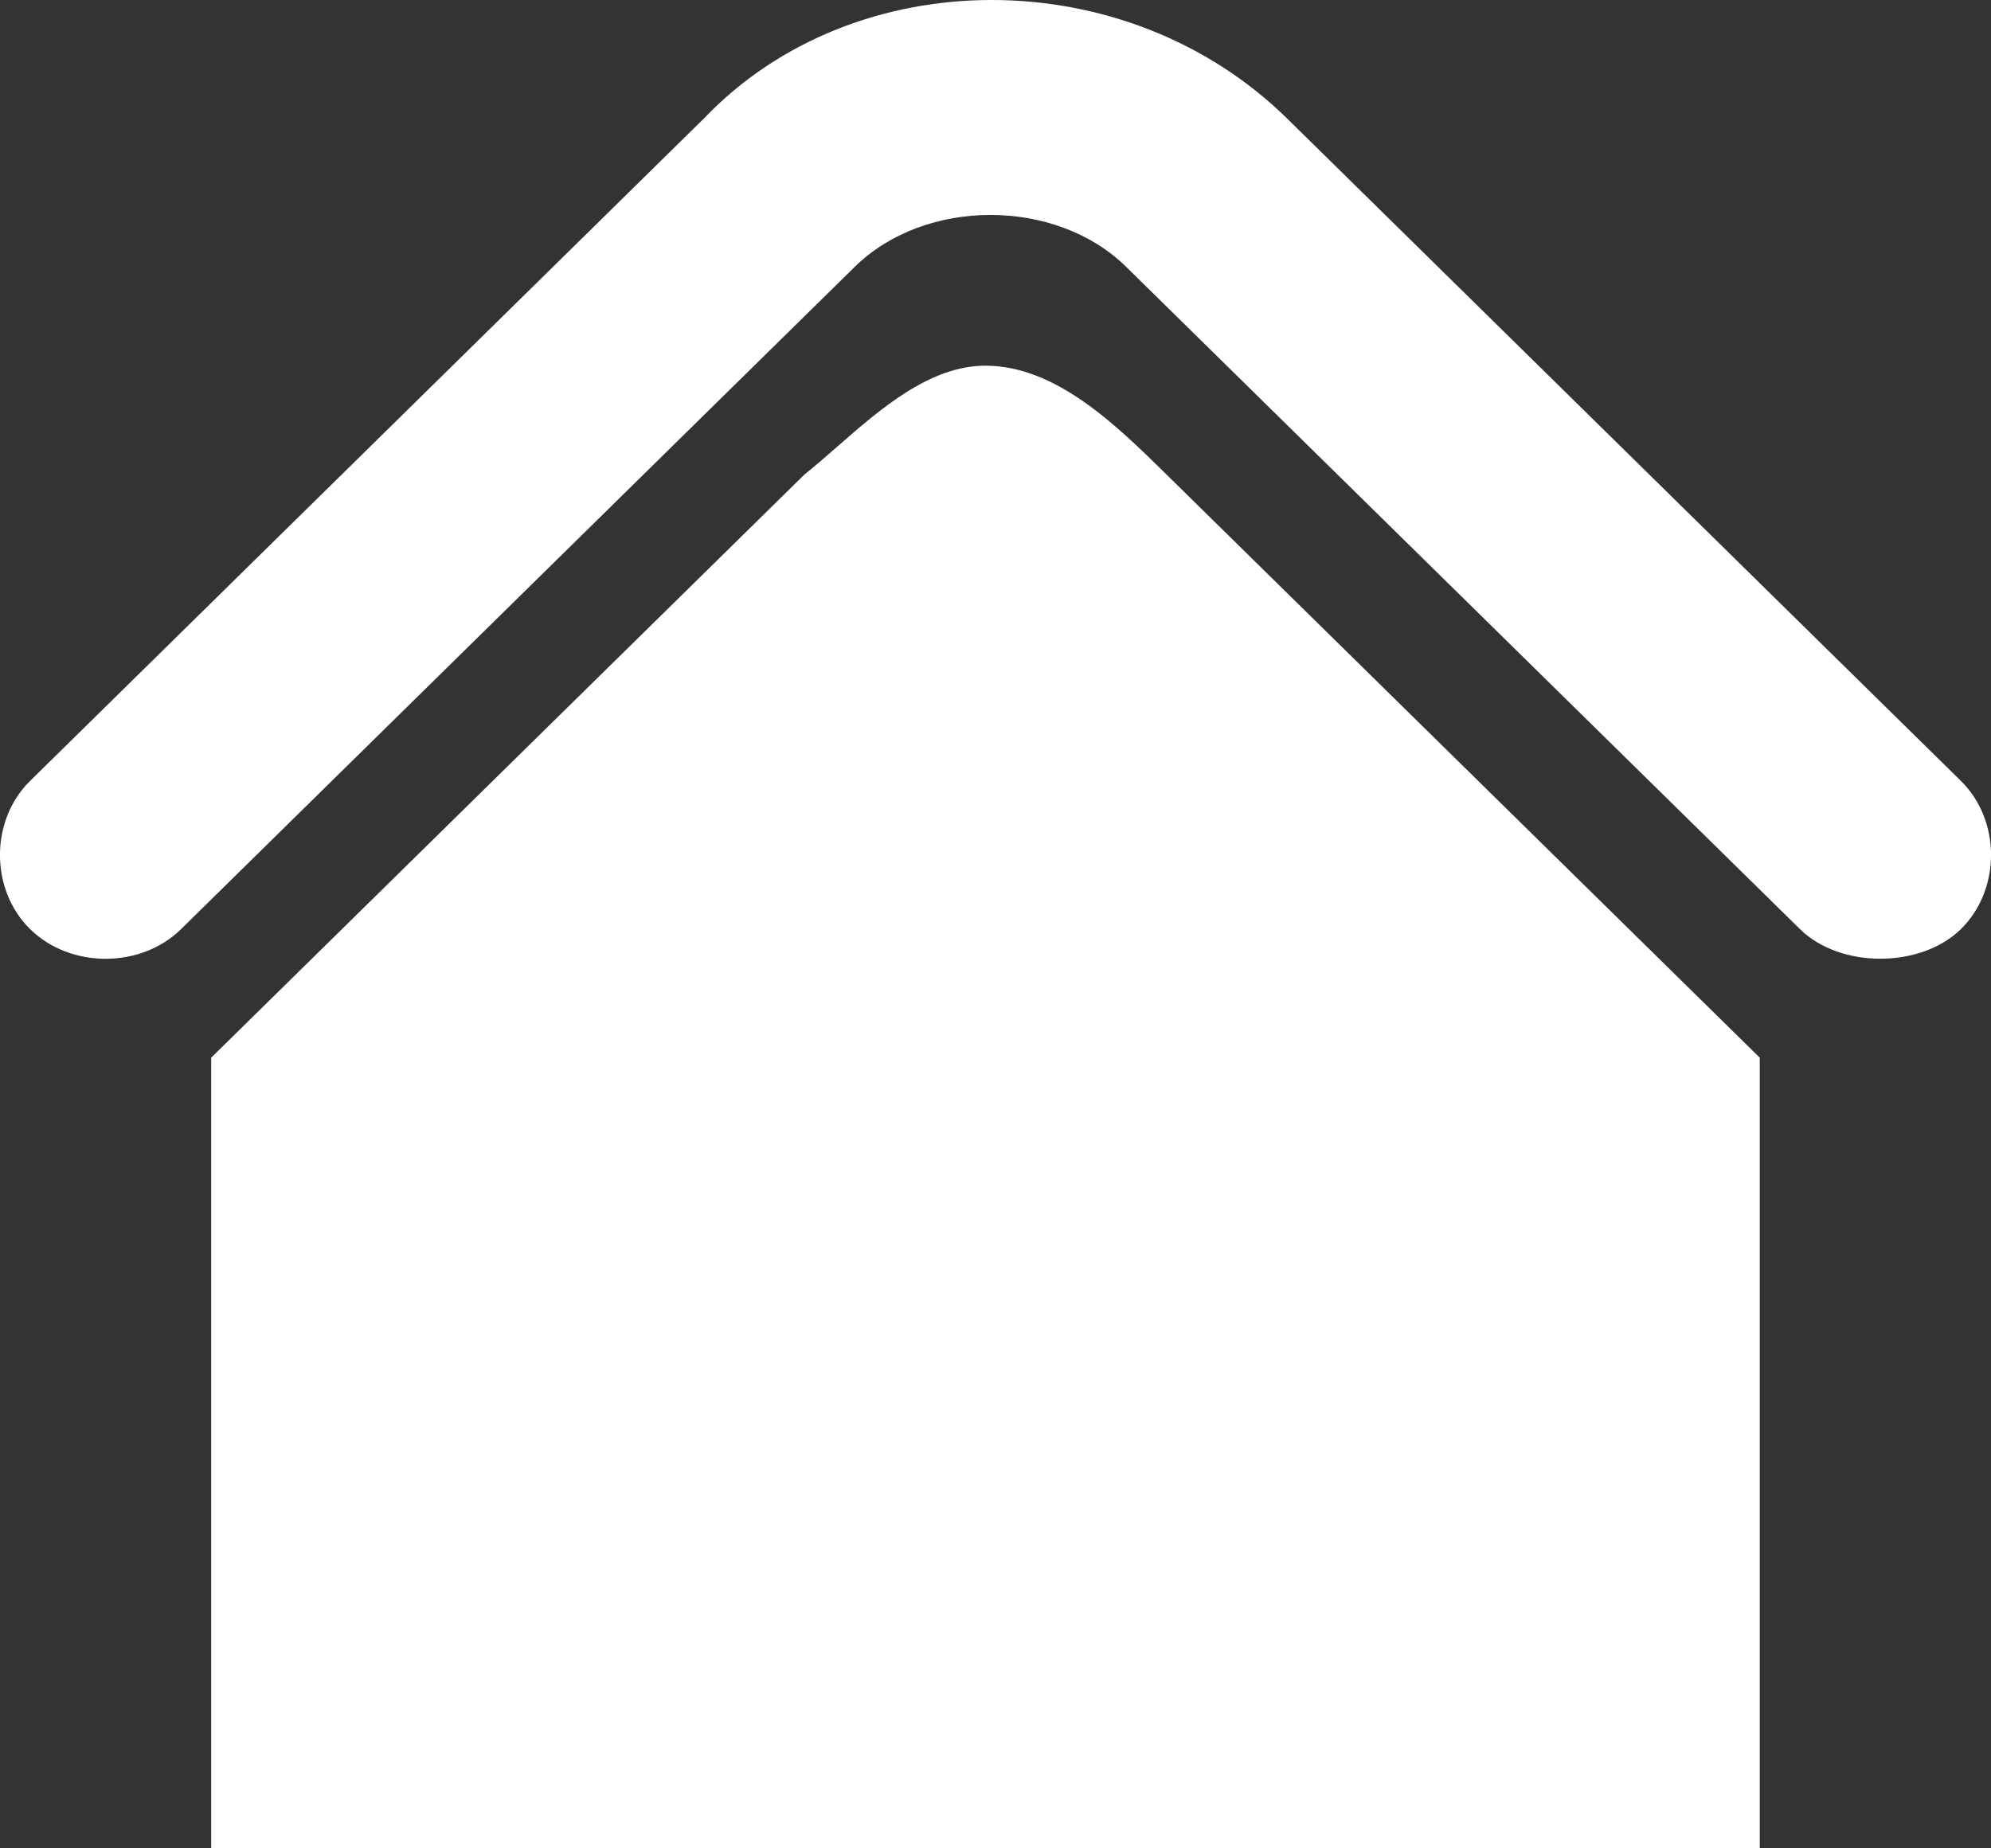 <svg width="14" height="13" viewBox="0 0 14 13" fill="none" xmlns="http://www.w3.org/2000/svg">
<rect x="0" y="0" width="14" height="13" fill="#333333" stroke="none"/>
<path d="M12.374 13V12.096V7.439L8.202 3.337C7.848 2.989 7.424 2.572 6.929 2.572C6.539 2.572 6.192 2.875 5.89 3.139C5.809 3.21 5.731 3.278 5.657 3.337L1.485 7.439V12.096V13H2.404H11.454H12.374ZM0.212 6.535C-0.071 6.257 -0.071 5.77 0.212 5.492L4.949 0.834C6.01 -0.278 7.919 -0.278 9.051 0.834L13.788 5.492C14.071 5.77 14.071 6.257 13.788 6.535C13.646 6.674 13.434 6.743 13.222 6.743C13.01 6.743 12.798 6.674 12.657 6.535L7.919 1.877C7.424 1.39 6.505 1.39 6.01 1.877L1.273 6.535C0.99 6.813 0.495 6.813 0.212 6.535Z" fill="white"></path>
</svg>